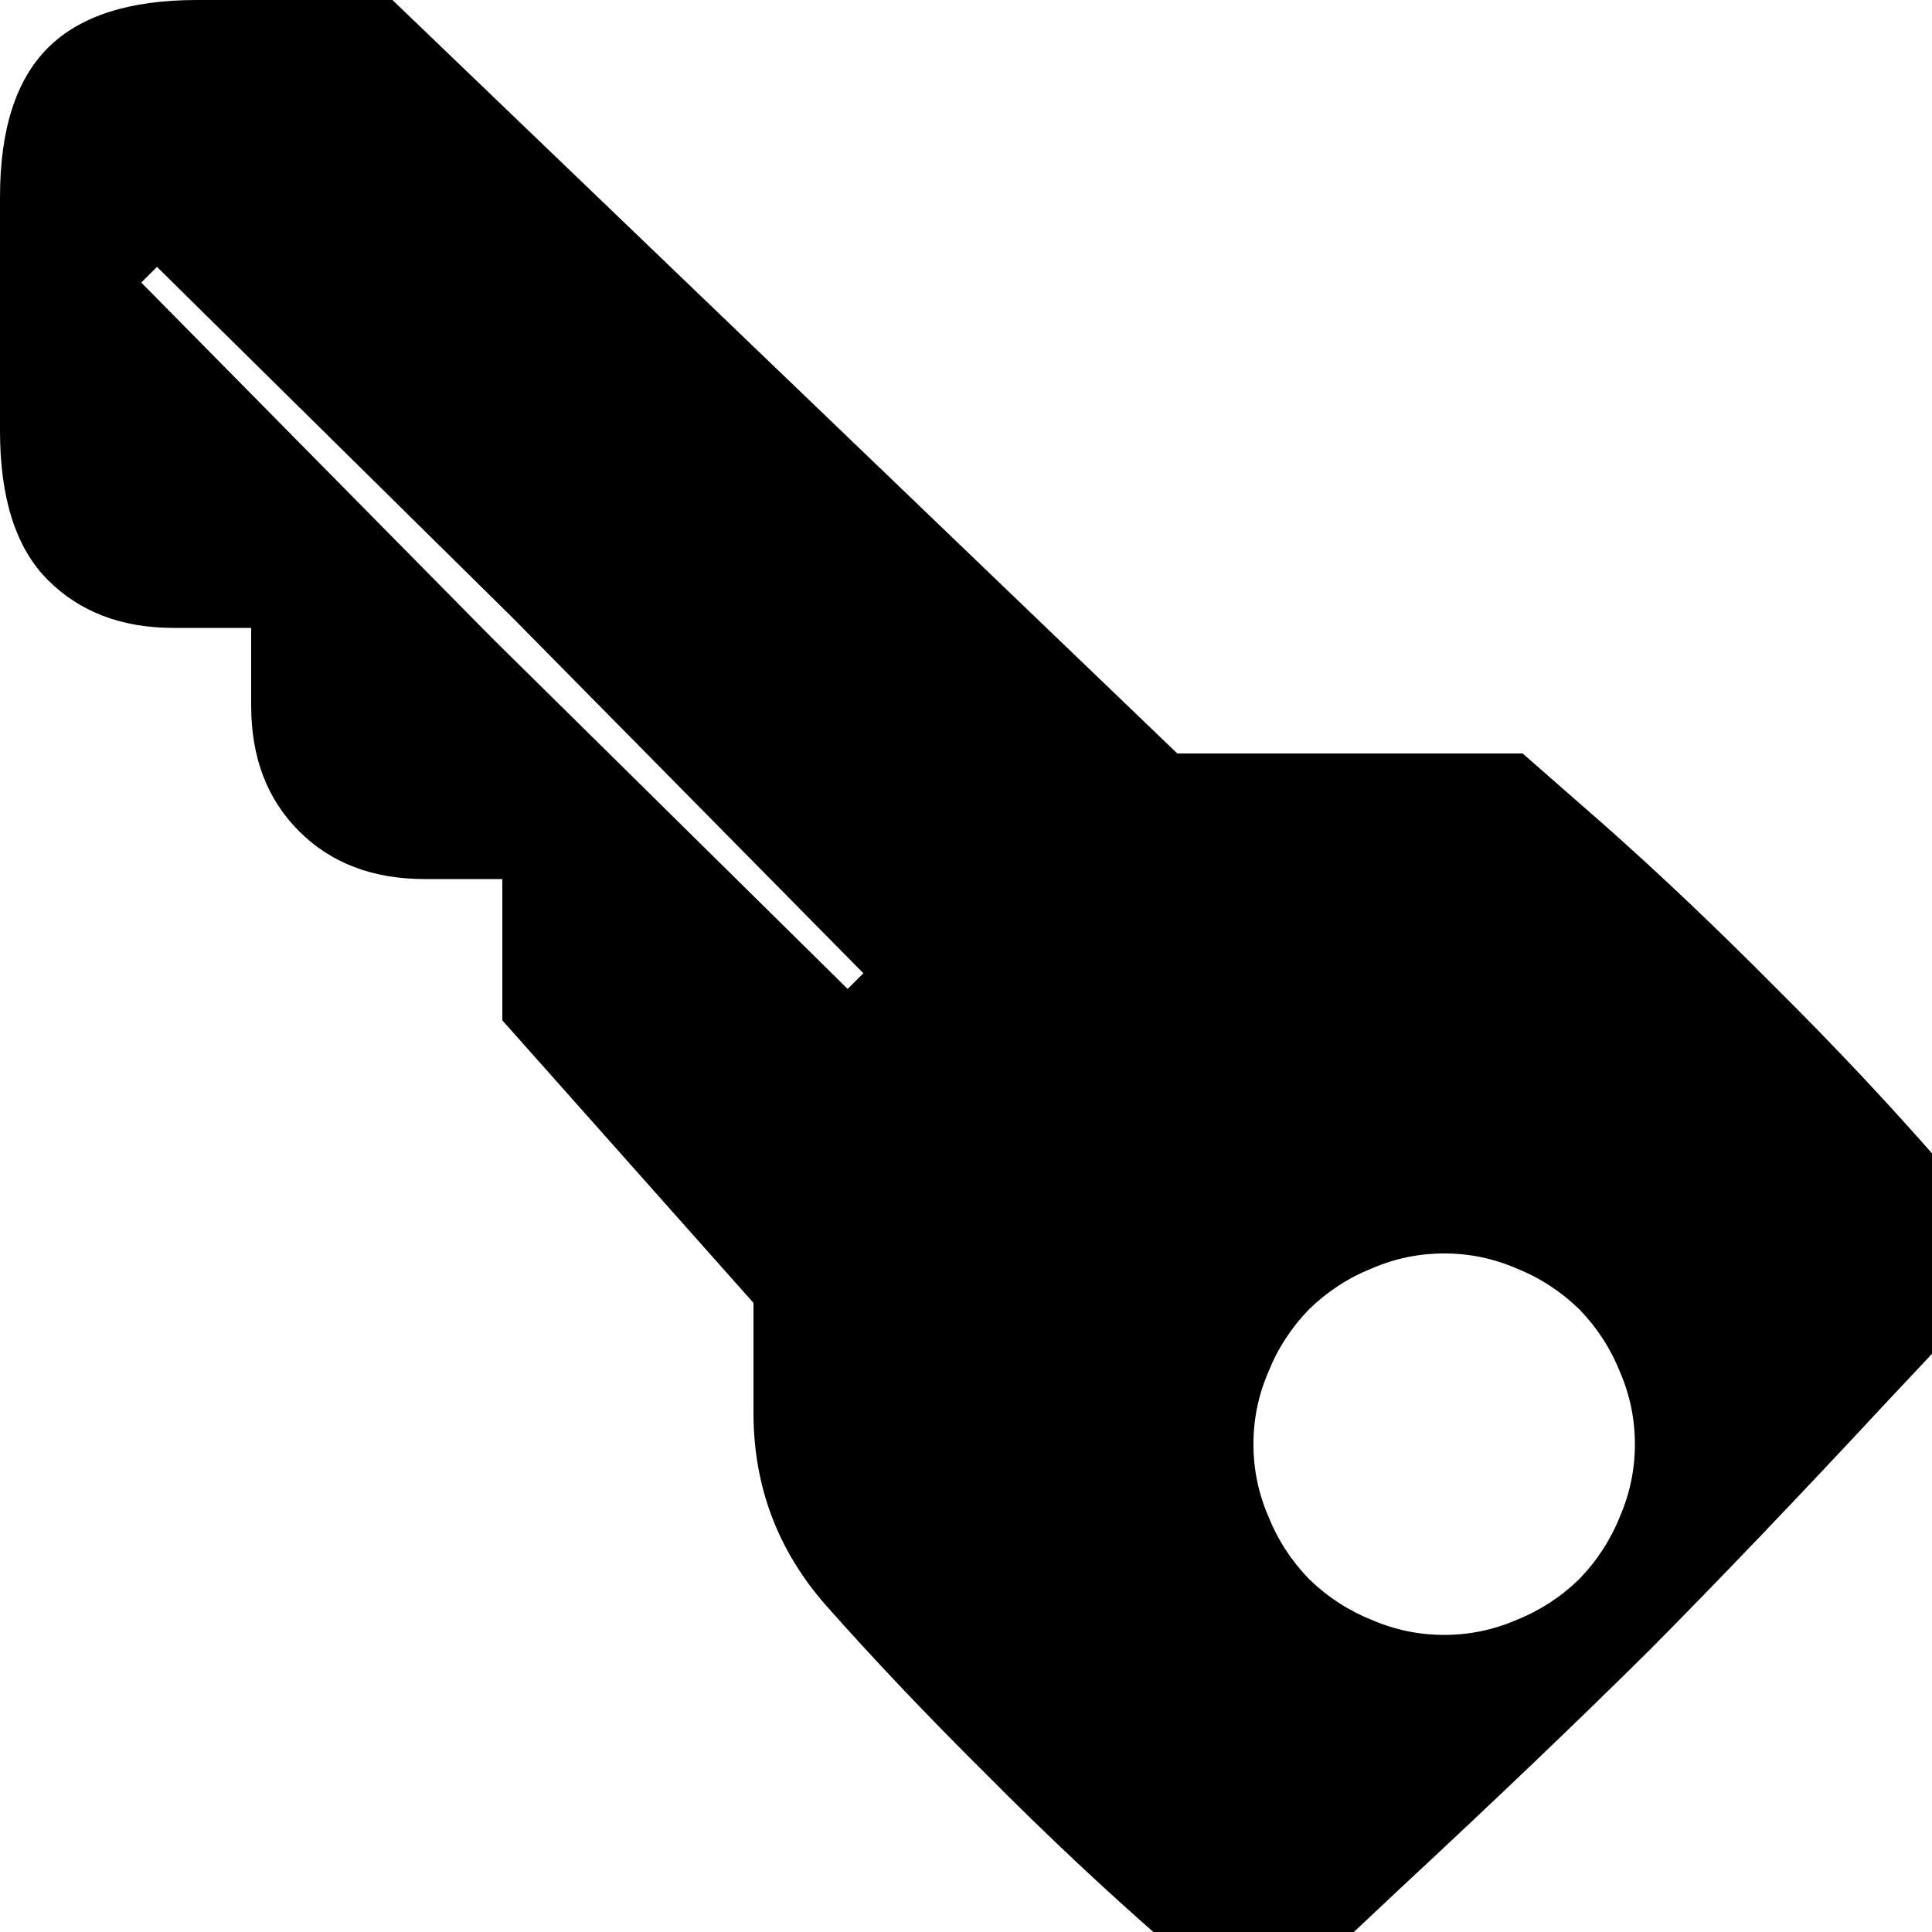 <?xml version="1.0" encoding="utf-8" standalone="no"?><svg width="32" height="32" xmlns="http://www.w3.org/2000/svg"><g transform="scale(0.013,0.013)"><path d="M2045 1052l-105 -92l-440 0l-1000 -960l-249 0q-129 0 -190 61q-61 61 -61 190l0 298q0 129 61 190q61 61 160 61l99 0l0 99q0 99 61 160q61 61 160 61l99 0l0 180l320 360l0 140q0 140 92 245q93 105 206 217q112 113 228 214l115 102l183 -172q184 -171 318 -304q133 -134 304 -318l172 -183l-102 -115q-101 -116 -214 -228q-112 -113 -217 -206M1100 1240l-20 20l-453 -447l-447 -453l20 -20l453 447l447 453M2012 2012q-35 34 -80 52q-44 19 -92 19q-48 0 -92 -19q-45 -18 -80 -52q-34 -35 -52 -80q-19 -44 -19 -92q0 -48 19 -92q18 -45 52 -80q35 -34 80 -52q44 -19 92 -19q48 0 92 19q45 18 80 52q34 35 52 80q19 44 19 92q0 48 -19 92q-18 45 -52 80" fill="black" /></g></svg>